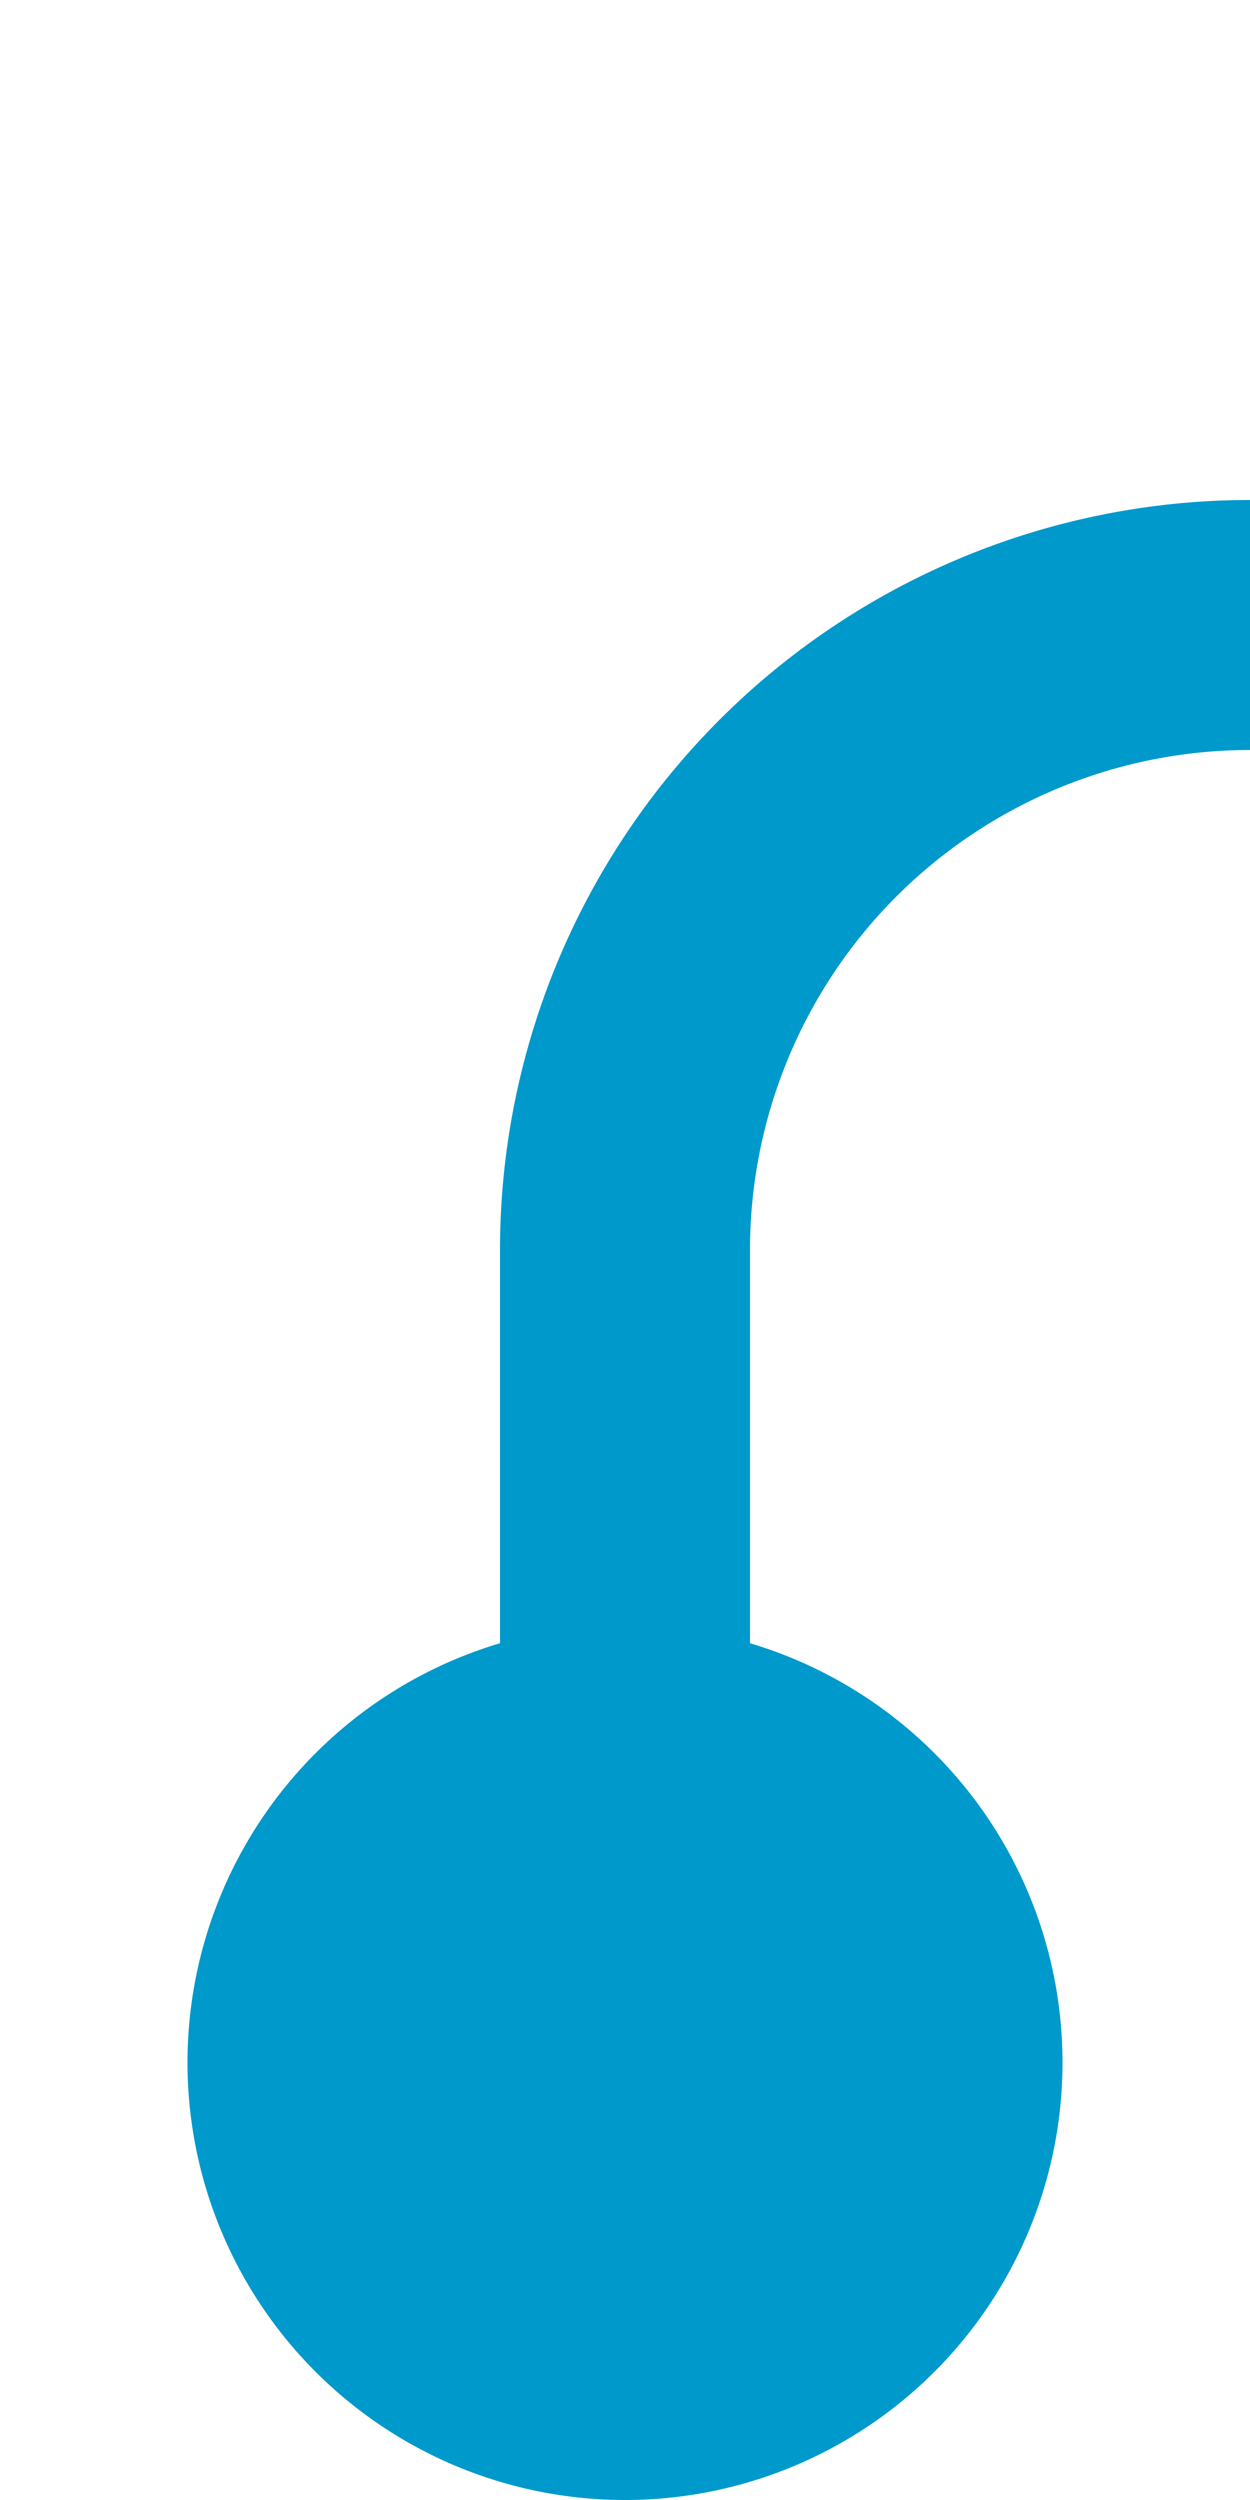 ﻿<?xml version="1.0" encoding="utf-8"?>
<svg version="1.1" xmlns:xlink="http://www.w3.org/1999/xlink" width="10px" height="20px" preserveAspectRatio="xMidYMin meet" viewBox="2368 3035  8 20" xmlns="http://www.w3.org/2000/svg">
  <path d="M 2372 3053  L 2372 3045  A 5 5 0 0 1 2377 3040 L 3455 3040  A 5 5 0 0 1 3460 3045 L 3460 3464  A 5 5 0 0 0 3465 3469 L 3715 3469  " stroke-width="2" stroke="#0099cc" fill="none" />
  <path d="M 2372 3048  A 3.5 3.5 0 0 0 2368.5 3051.5 A 3.5 3.5 0 0 0 2372 3055 A 3.5 3.5 0 0 0 2375.5 3051.5 A 3.5 3.5 0 0 0 2372 3048 Z M 3714 3476.6  L 3721 3469  L 3714 3461.4  L 3714 3476.6  Z " fill-rule="nonzero" fill="#0099cc" stroke="none" />
</svg>